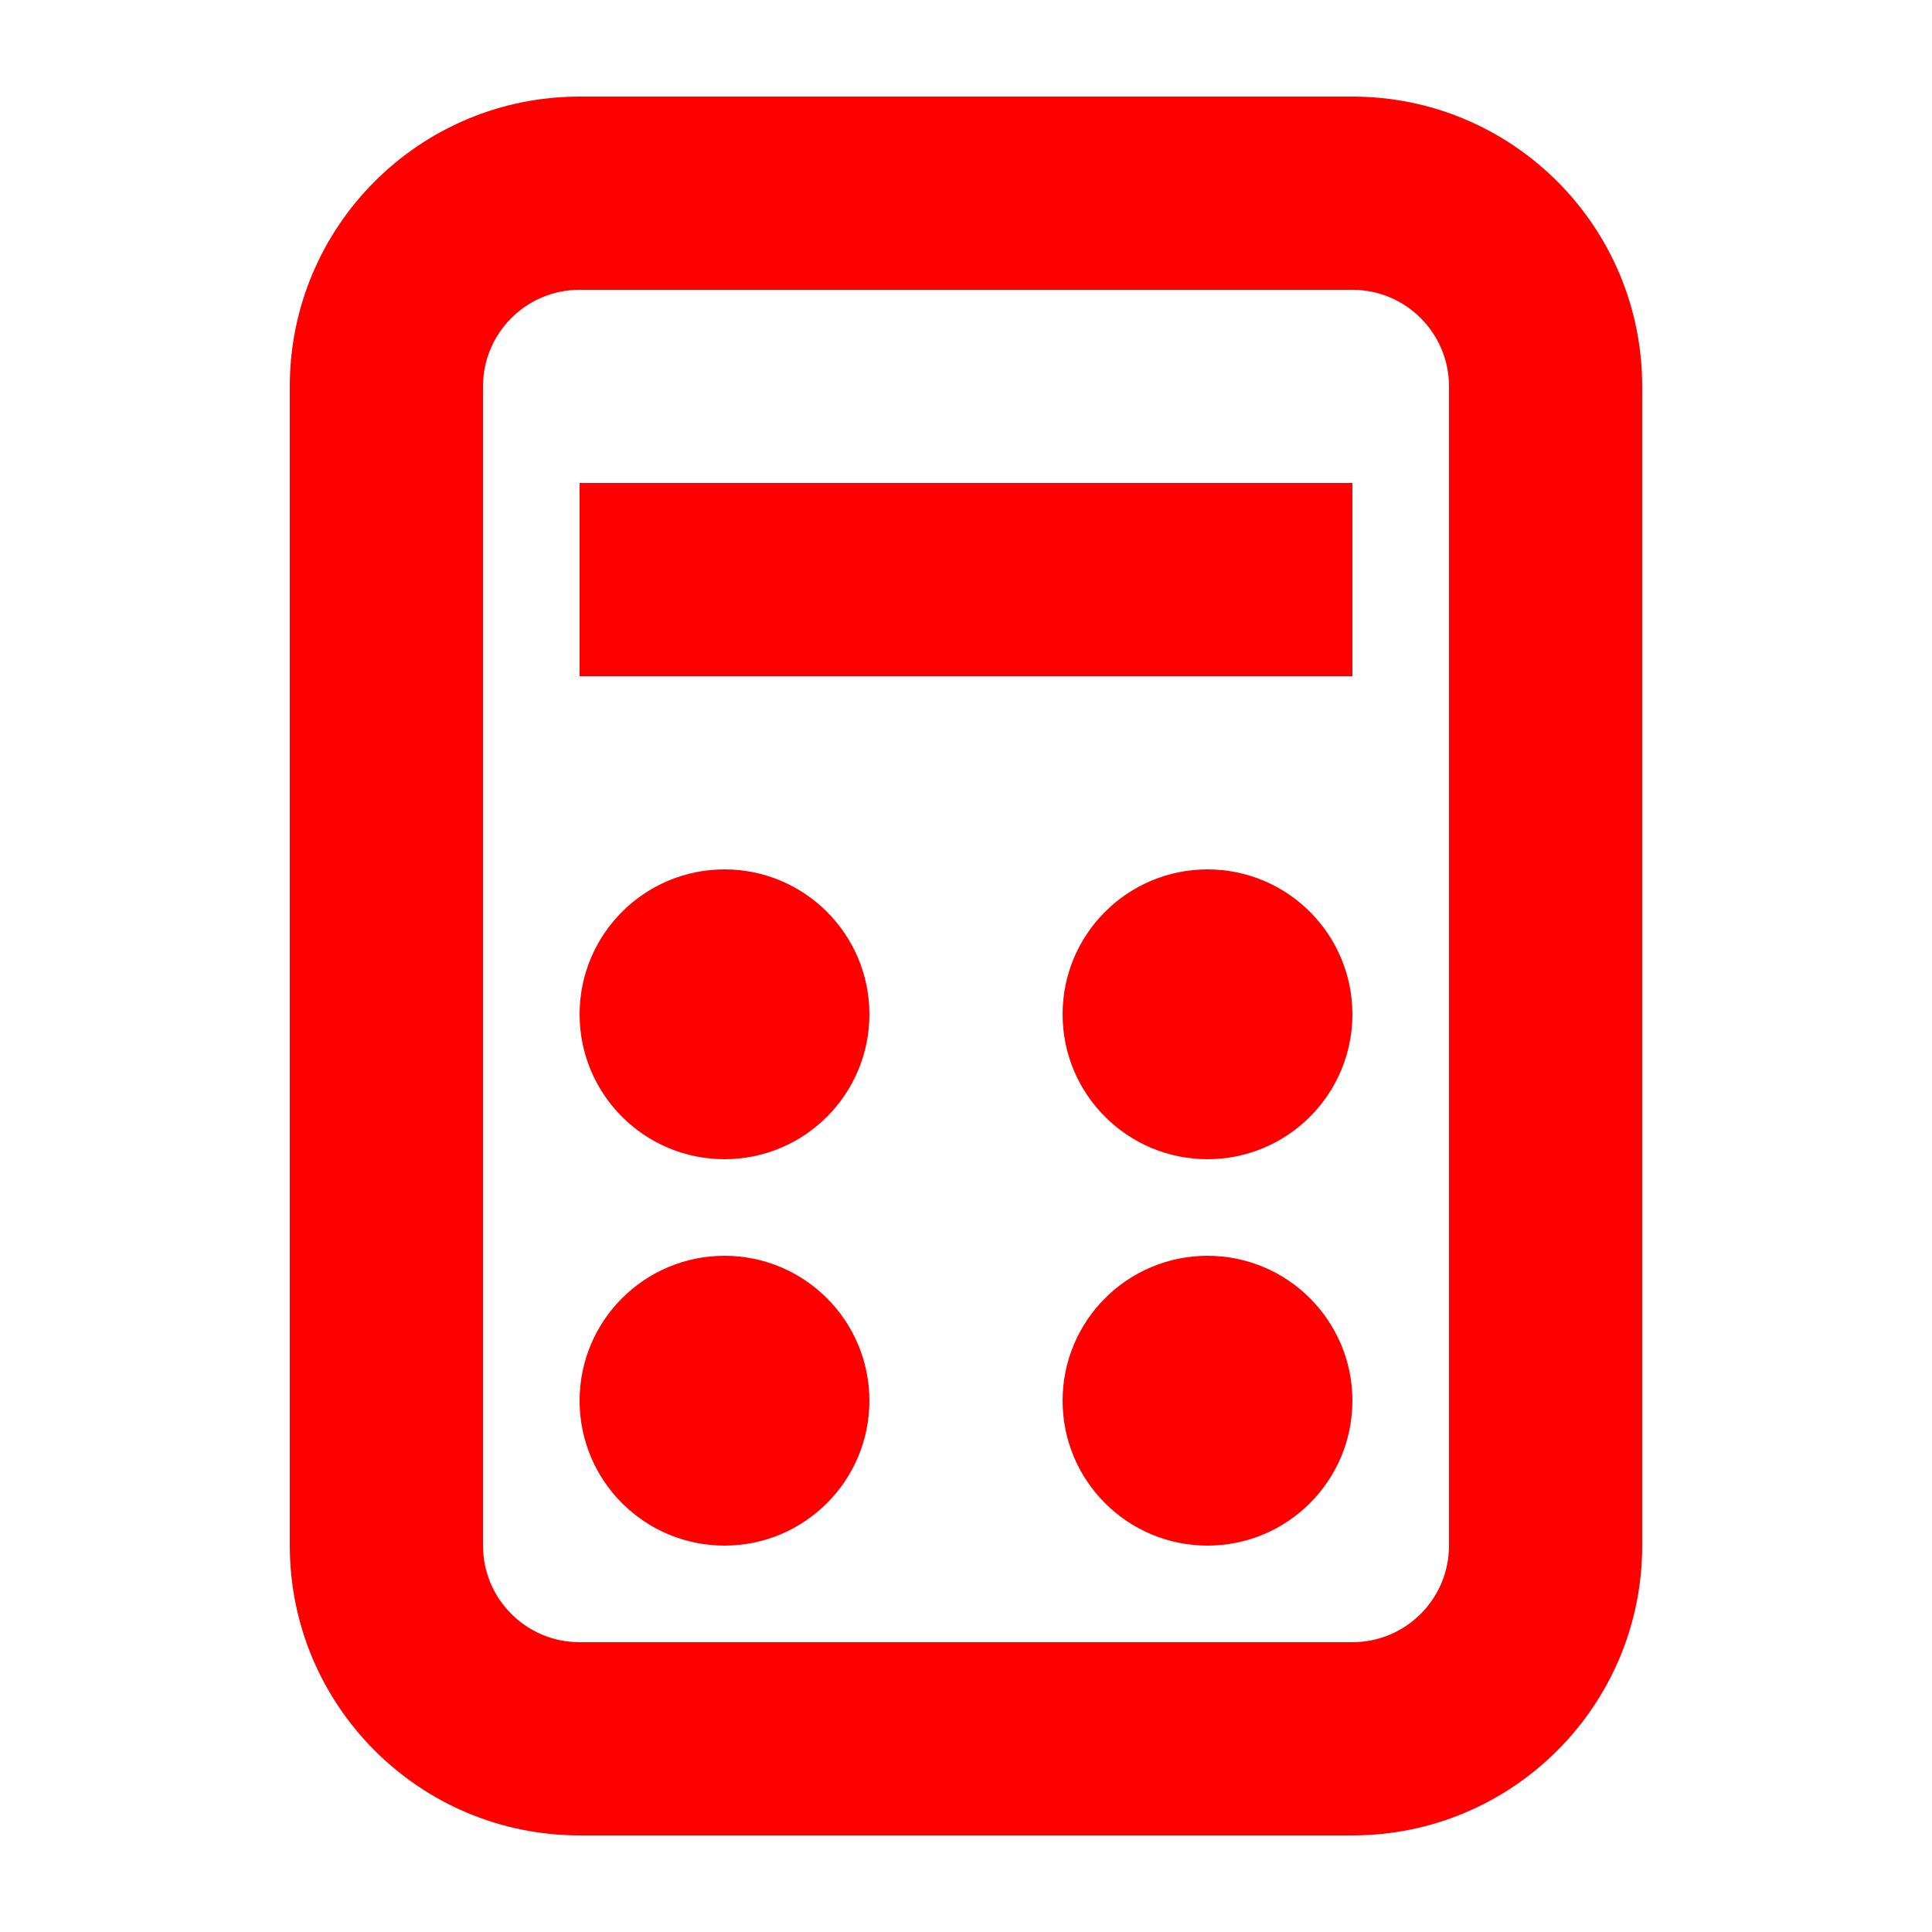 <?xml version="1.0" encoding="UTF-8"?>
<svg width="20px" height="20px" viewBox="0 0 20 20" version="1.1" xmlns="http://www.w3.org/2000/svg" xmlns:xlink="http://www.w3.org/1999/xlink">
    <!-- Generator: Sketch 54.1 (76490) - https://sketchapp.com -->
    <title>Icons/20px/login-device-20</title>
    <desc>Created with Sketch.</desc>
    <g id="Icons/20px/login-device-20" stroke="none" stroke-width="1" fill="none" fill-rule="evenodd">
        <g>
            <rect id="invisible-20" x="0" y="0" width="20" height="20"></rect>
            <g id="lines" transform="translate(4, 2)" fill="#FF0000">
                <path d="M2,-1 L10,-1 C11.657,-1 13,0.343 13,2 L13,14 C13,15.657 11.657,17 10,17 L2,17 C0.343,17 -1,15.657 -1,14 L-1,2 C-1,0.343 0.343,-1 2,-1 Z M2,1 C1.448,1 1,1.448 1,2 L1,14 C1,14.552 1.448,15 2,15 L10,15 C10.552,15 11,14.552 11,14 L11,2 C11,1.448 10.552,1 10,1 L2,1 Z" id="Rectangle" fill-rule="nonzero"></path>
                <circle id="Oval-2" cx="3.5" cy="8.5" r="1.5"></circle>
                <circle id="Oval-2-Copy-2" cx="3.5" cy="12.5" r="1.5"></circle>
                <circle id="Oval-2-Copy" cx="8.5" cy="8.5" r="1.5"></circle>
                <circle id="Oval-2-Copy-3" cx="8.5" cy="12.5" r="1.5"></circle>
                <polygon id="Path-3" fill-rule="nonzero" points="2 5 10 5 10 3 2 3"></polygon>
            </g>
        </g>
    </g>
</svg>